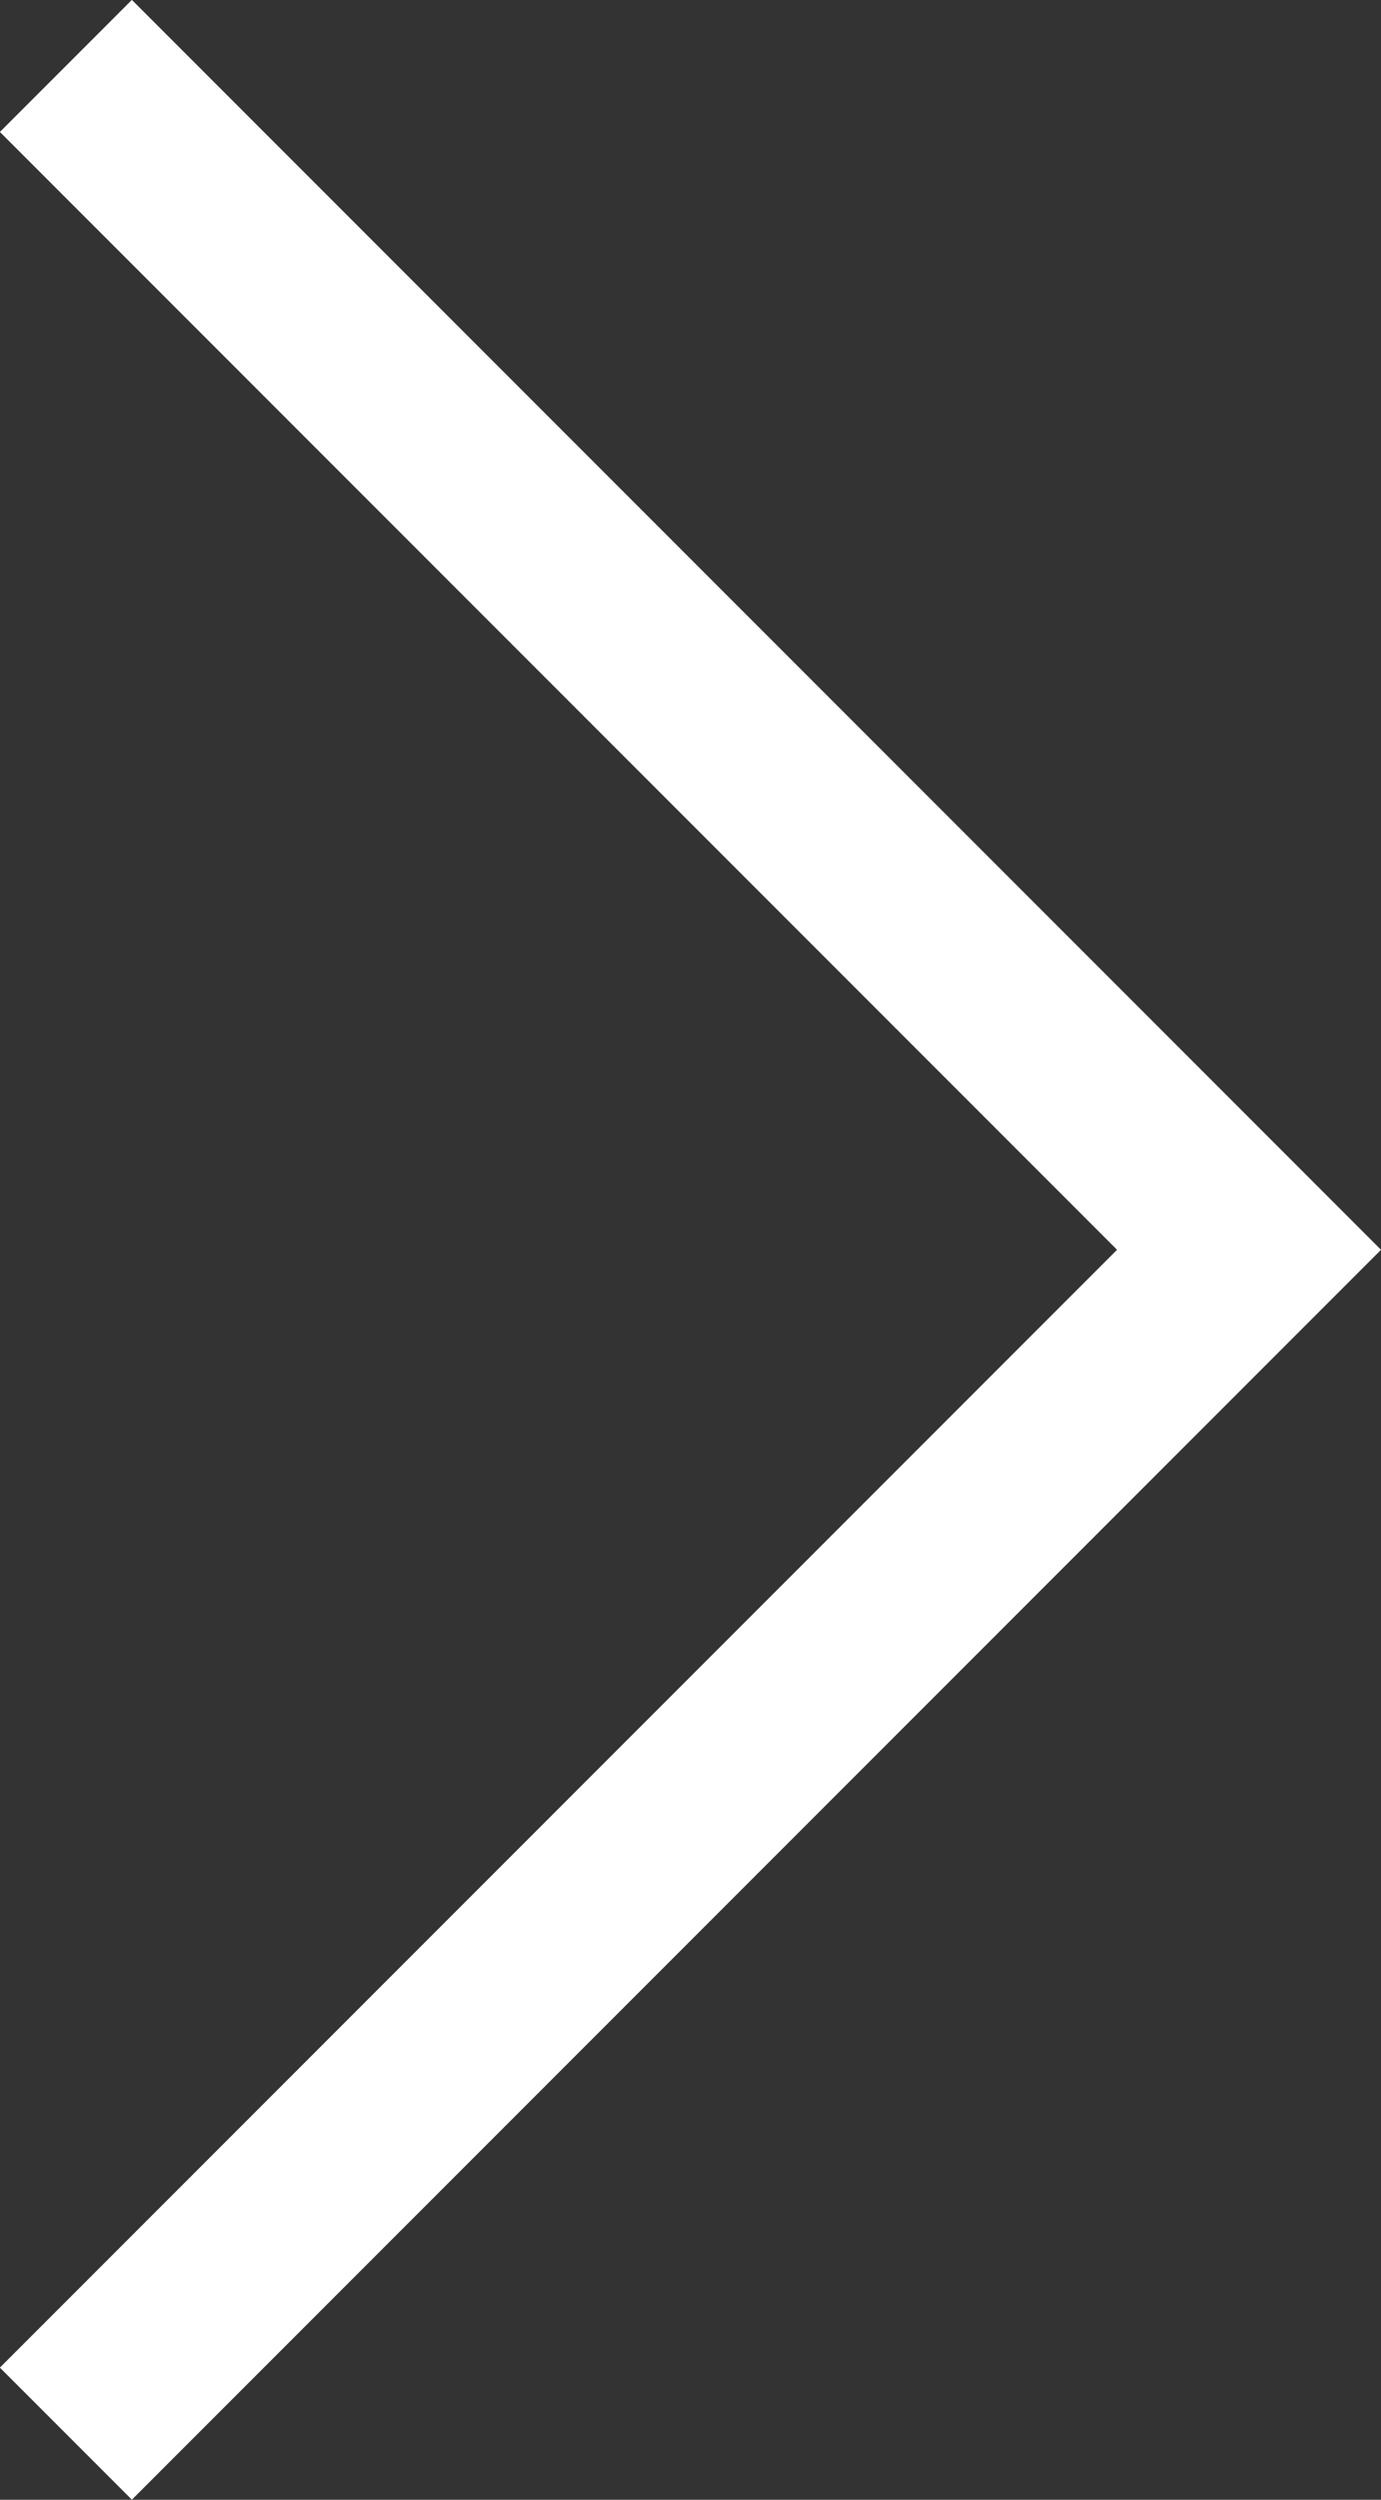<svg xmlns="http://www.w3.org/2000/svg" viewBox="536.308 -3241.192 7.399 13.385">
  <rect x="536.308" y="-3241.192" width="7.399" height="13.385" fill="#333333" stroke="none"/>
  <defs>
    <style>
      .cls-1 {
        fill: none;
        stroke: #fff;
      }
    </style>
  </defs>
  <path id="arrow-right" class="cls-1" d="M5556,468.339l6.339-6.339,6.339,6.339" transform="translate(1005 -8796.839) rotate(90)"/>
</svg>
